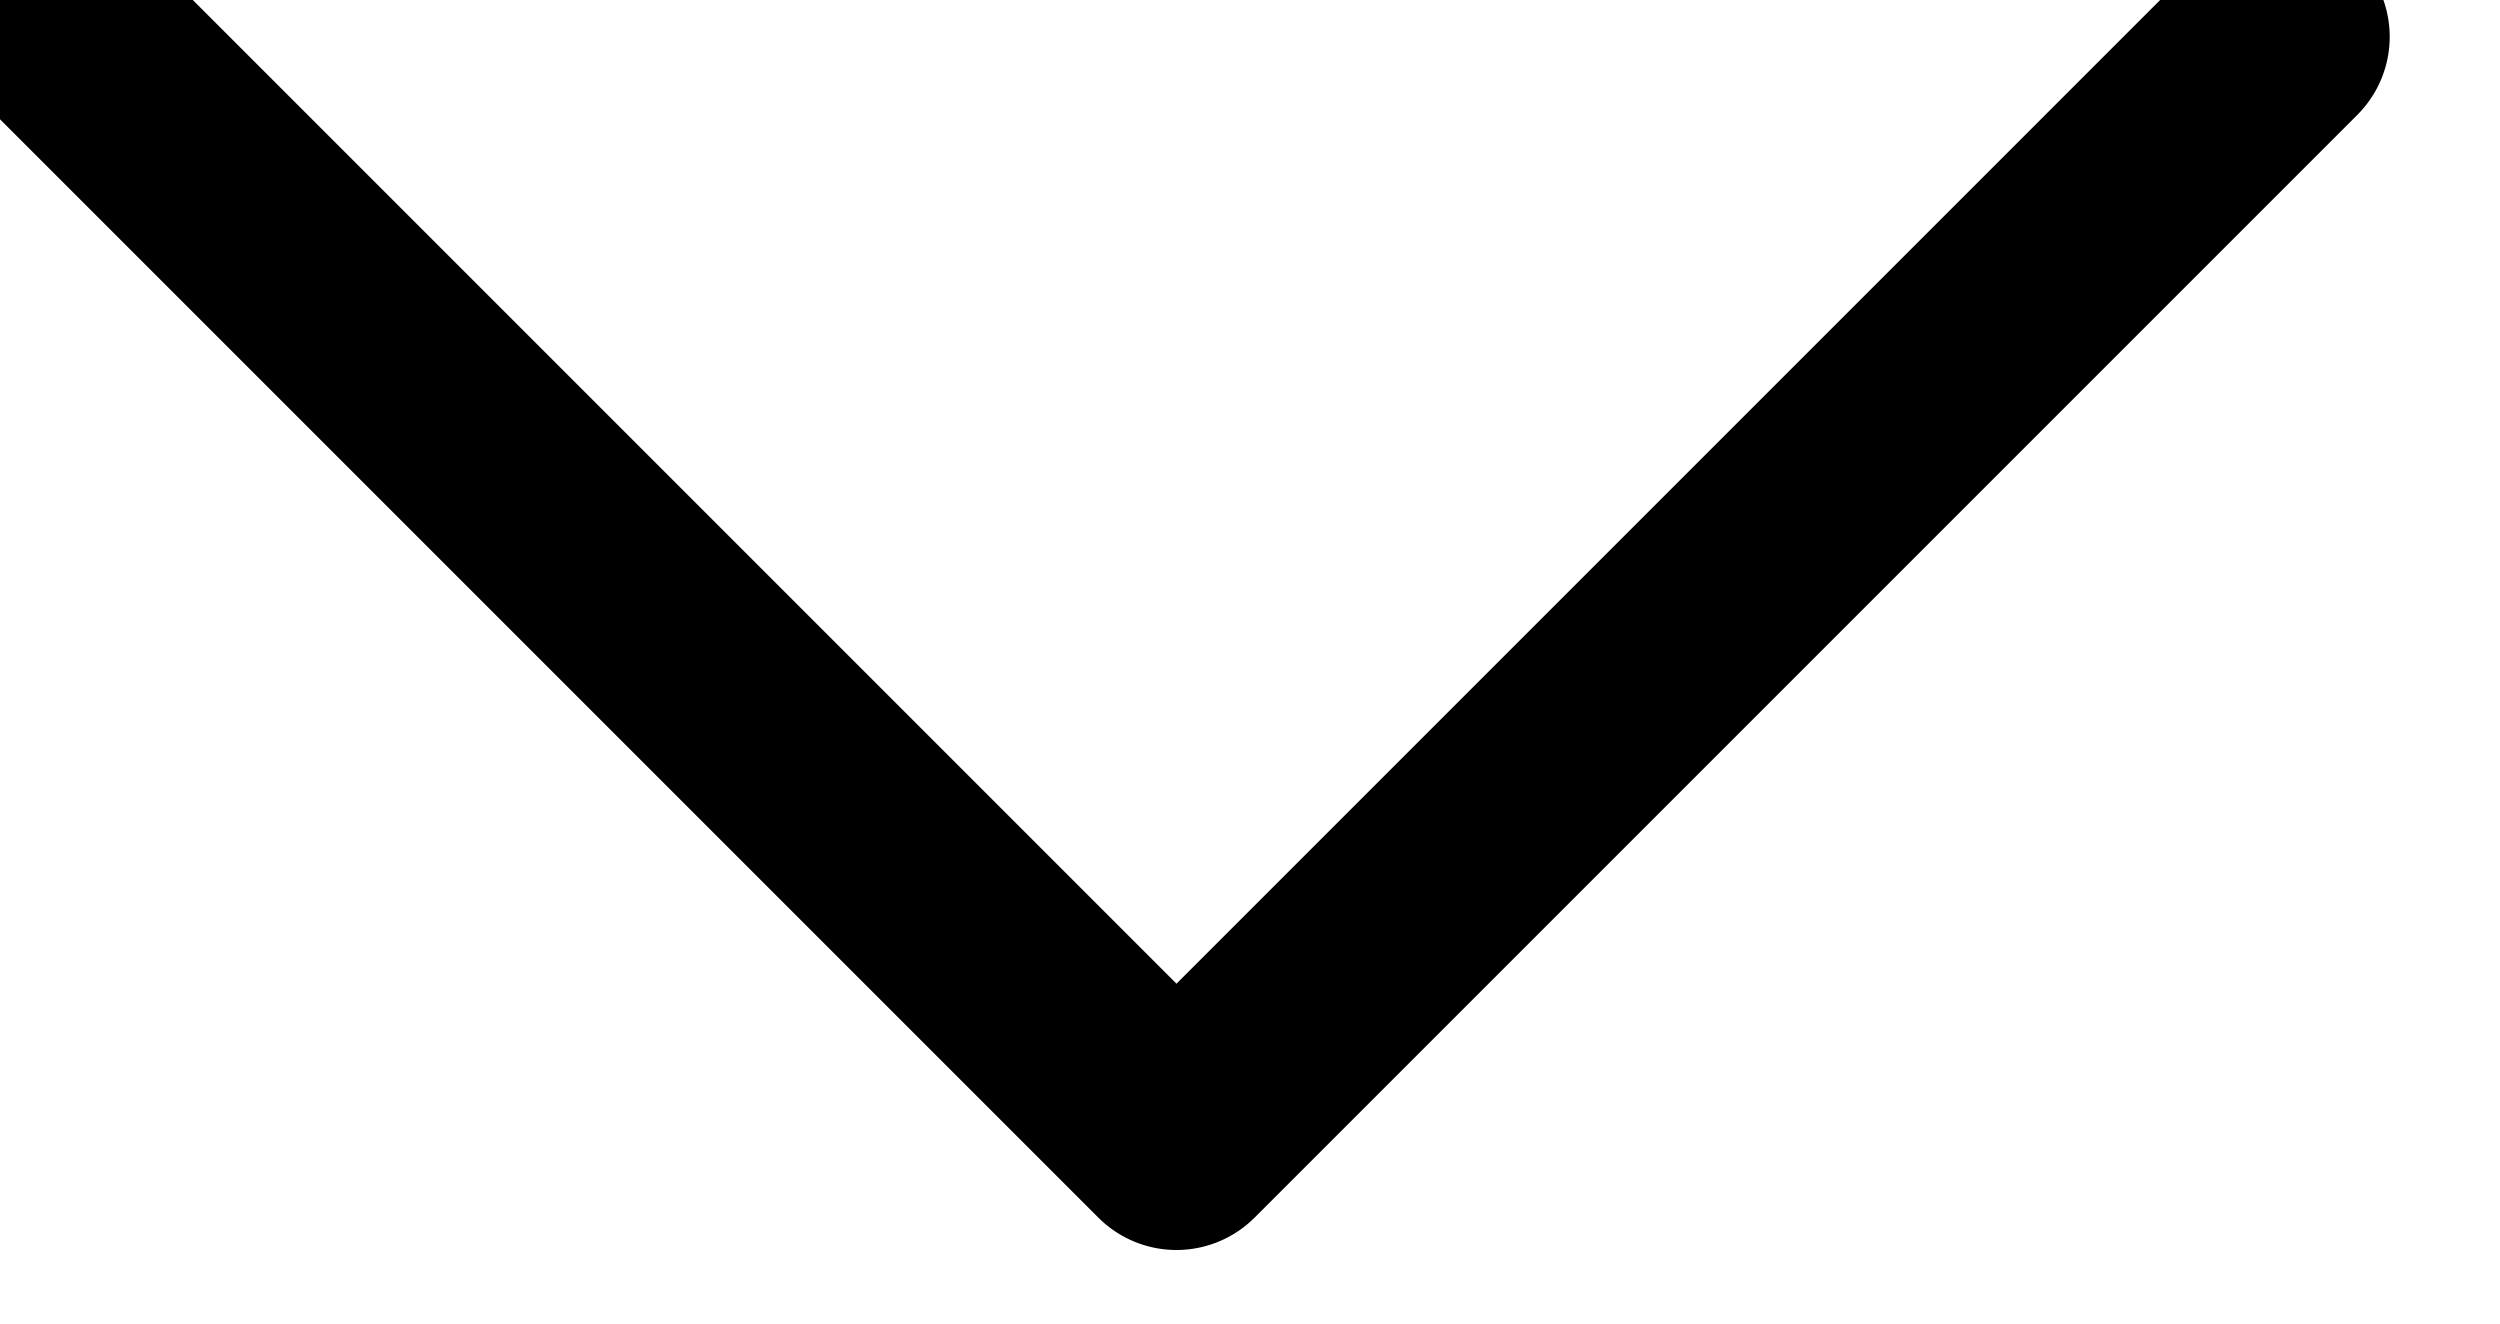 <svg width="34" height="18" fill="none" xmlns="http://www.w3.org/2000/svg"><path d="M32.061 1.561a1.502 1.502 0 0 0 0-2.122 1.502 1.502 0 0 0-2.122 0l2.122 2.122ZM16 15.5l-1.061 1.061a1.502 1.502 0 0 0 2.122 0L16 15.5ZM2.061-.561a1.502 1.502 0 0 0-2.122 0 1.502 1.502 0 0 0 0 2.122L2.061-.561Zm27.878 0-15 15 2.122 2.122 15-15-2.122-2.122Zm-12.878 15-15-15-2.122 2.122 15 15 2.122-2.122Z" fill="#000"/></svg>

